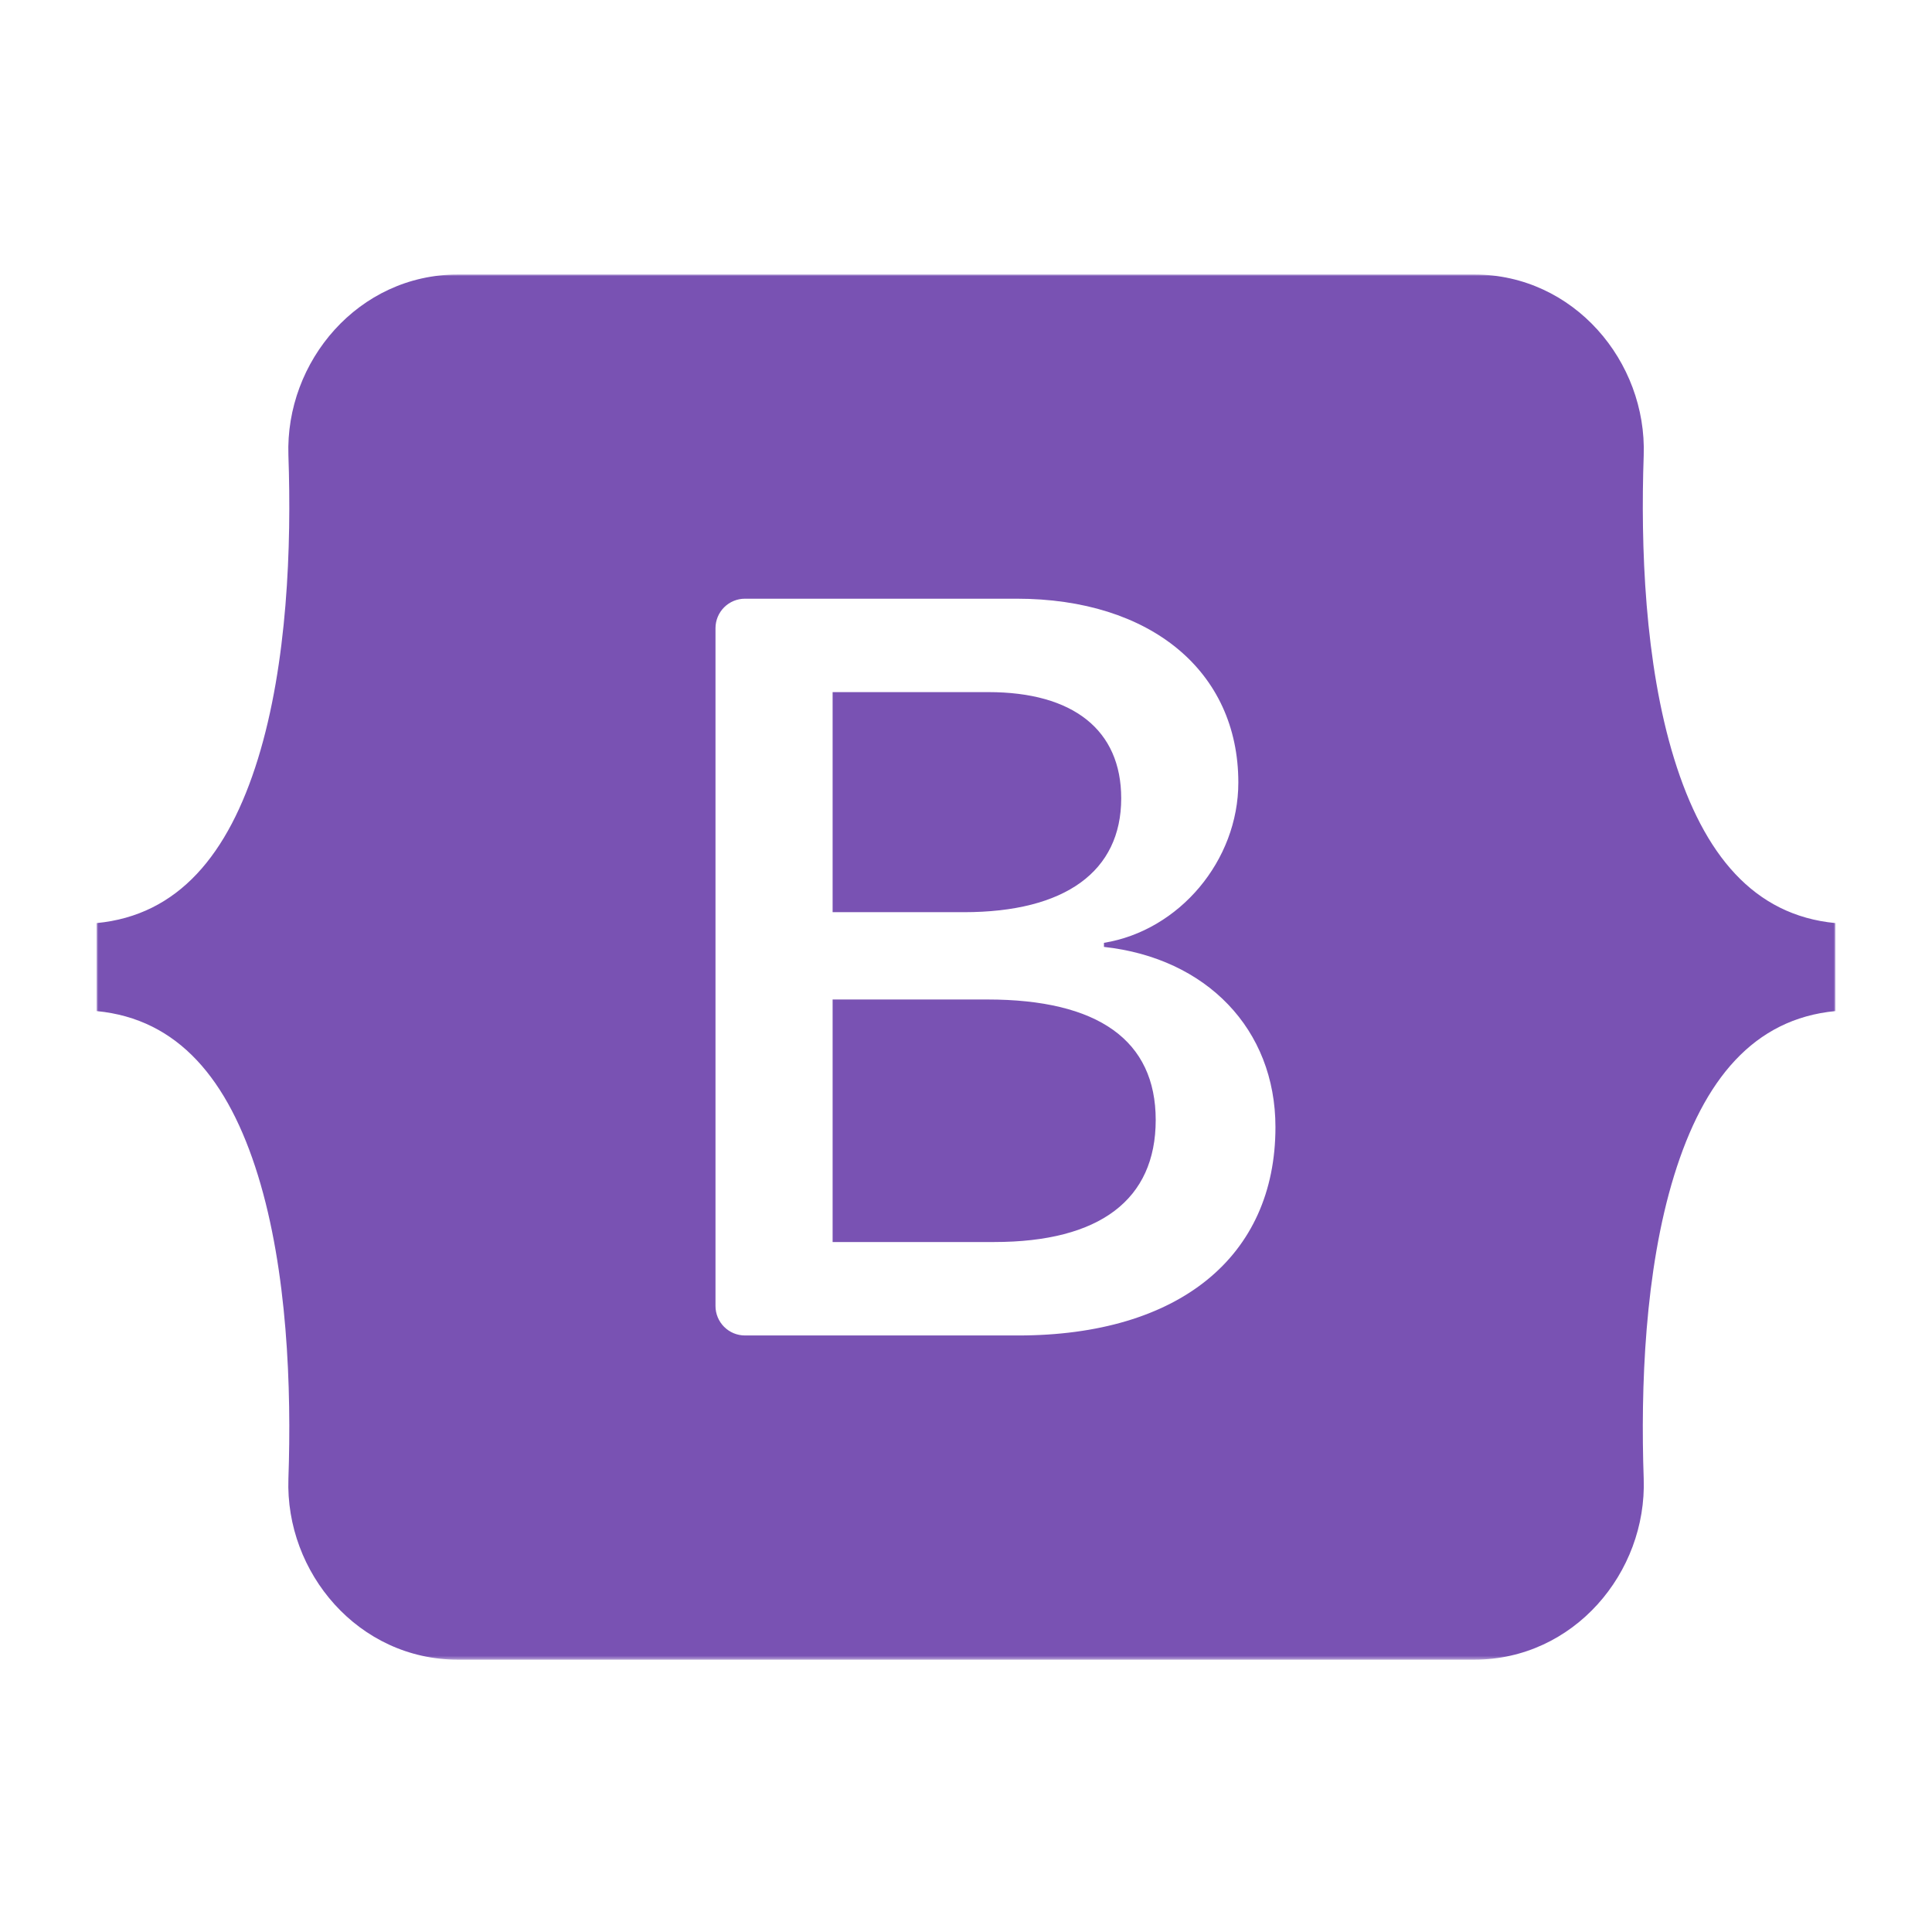 <svg width="500" height="500" viewBox="0 0 500 500" fill="none" xmlns="http://www.w3.org/2000/svg">
<g clip-path="url(#clip0_3010_31)">
<mask id="mask0_3010_31" style="mask-type:luminance" maskUnits="userSpaceOnUse" x="25" y="71" width="450" height="359">
<path d="M475 71H25V429.56H475V71Z" fill="white"/>
</mask>
<g mask="url(#mask0_3010_31)">
<path fill-rule="evenodd" clip-rule="evenodd" d="M118.466 71.043C92.79 71.043 73.791 93.517 74.641 117.889C75.458 141.304 74.397 171.629 66.763 196.36C59.102 221.16 46.154 236.876 25 238.893V261.667C46.154 263.689 59.102 279.397 66.762 304.2C74.397 328.931 75.457 359.257 74.641 382.672C73.79 407.04 92.789 429.517 118.47 429.517H381.568C407.244 429.517 426.24 407.044 425.389 382.672C424.573 359.257 425.634 328.931 433.268 304.2C440.929 279.397 453.846 263.683 475 261.667V238.893C453.846 236.871 440.93 221.164 433.268 196.36C425.633 171.633 424.573 141.304 425.389 117.889C426.24 93.52 407.244 71.043 381.568 71.043H118.463H118.466ZM330.085 291.707C330.085 325.267 305.053 345.619 263.511 345.619H192.796C190.774 345.619 188.834 344.816 187.403 343.386C185.973 341.955 185.169 340.015 185.169 337.992V162.569C185.169 160.546 185.973 158.606 187.403 157.176C188.834 155.745 190.774 154.942 192.796 154.942H263.109C297.747 154.942 320.48 173.704 320.48 202.512C320.48 222.731 305.187 240.832 285.705 244.003V245.058C312.227 247.967 330.085 266.336 330.085 291.707ZM255.801 179.119H215.48V236.073H249.44C275.693 236.073 290.169 225.501 290.169 206.605C290.166 188.897 277.721 179.119 255.801 179.119ZM215.48 258.67V321.434H257.284C284.618 321.434 299.097 310.466 299.097 289.854C299.097 269.242 284.212 258.667 255.527 258.667H215.48V258.67Z" fill="#7952B3"/>
</g>
</g>
<defs>
<clipPath id="clip0_3010_31">
<rect width="500" height="500" fill="white"/>
</clipPath>
</defs>
</svg>
